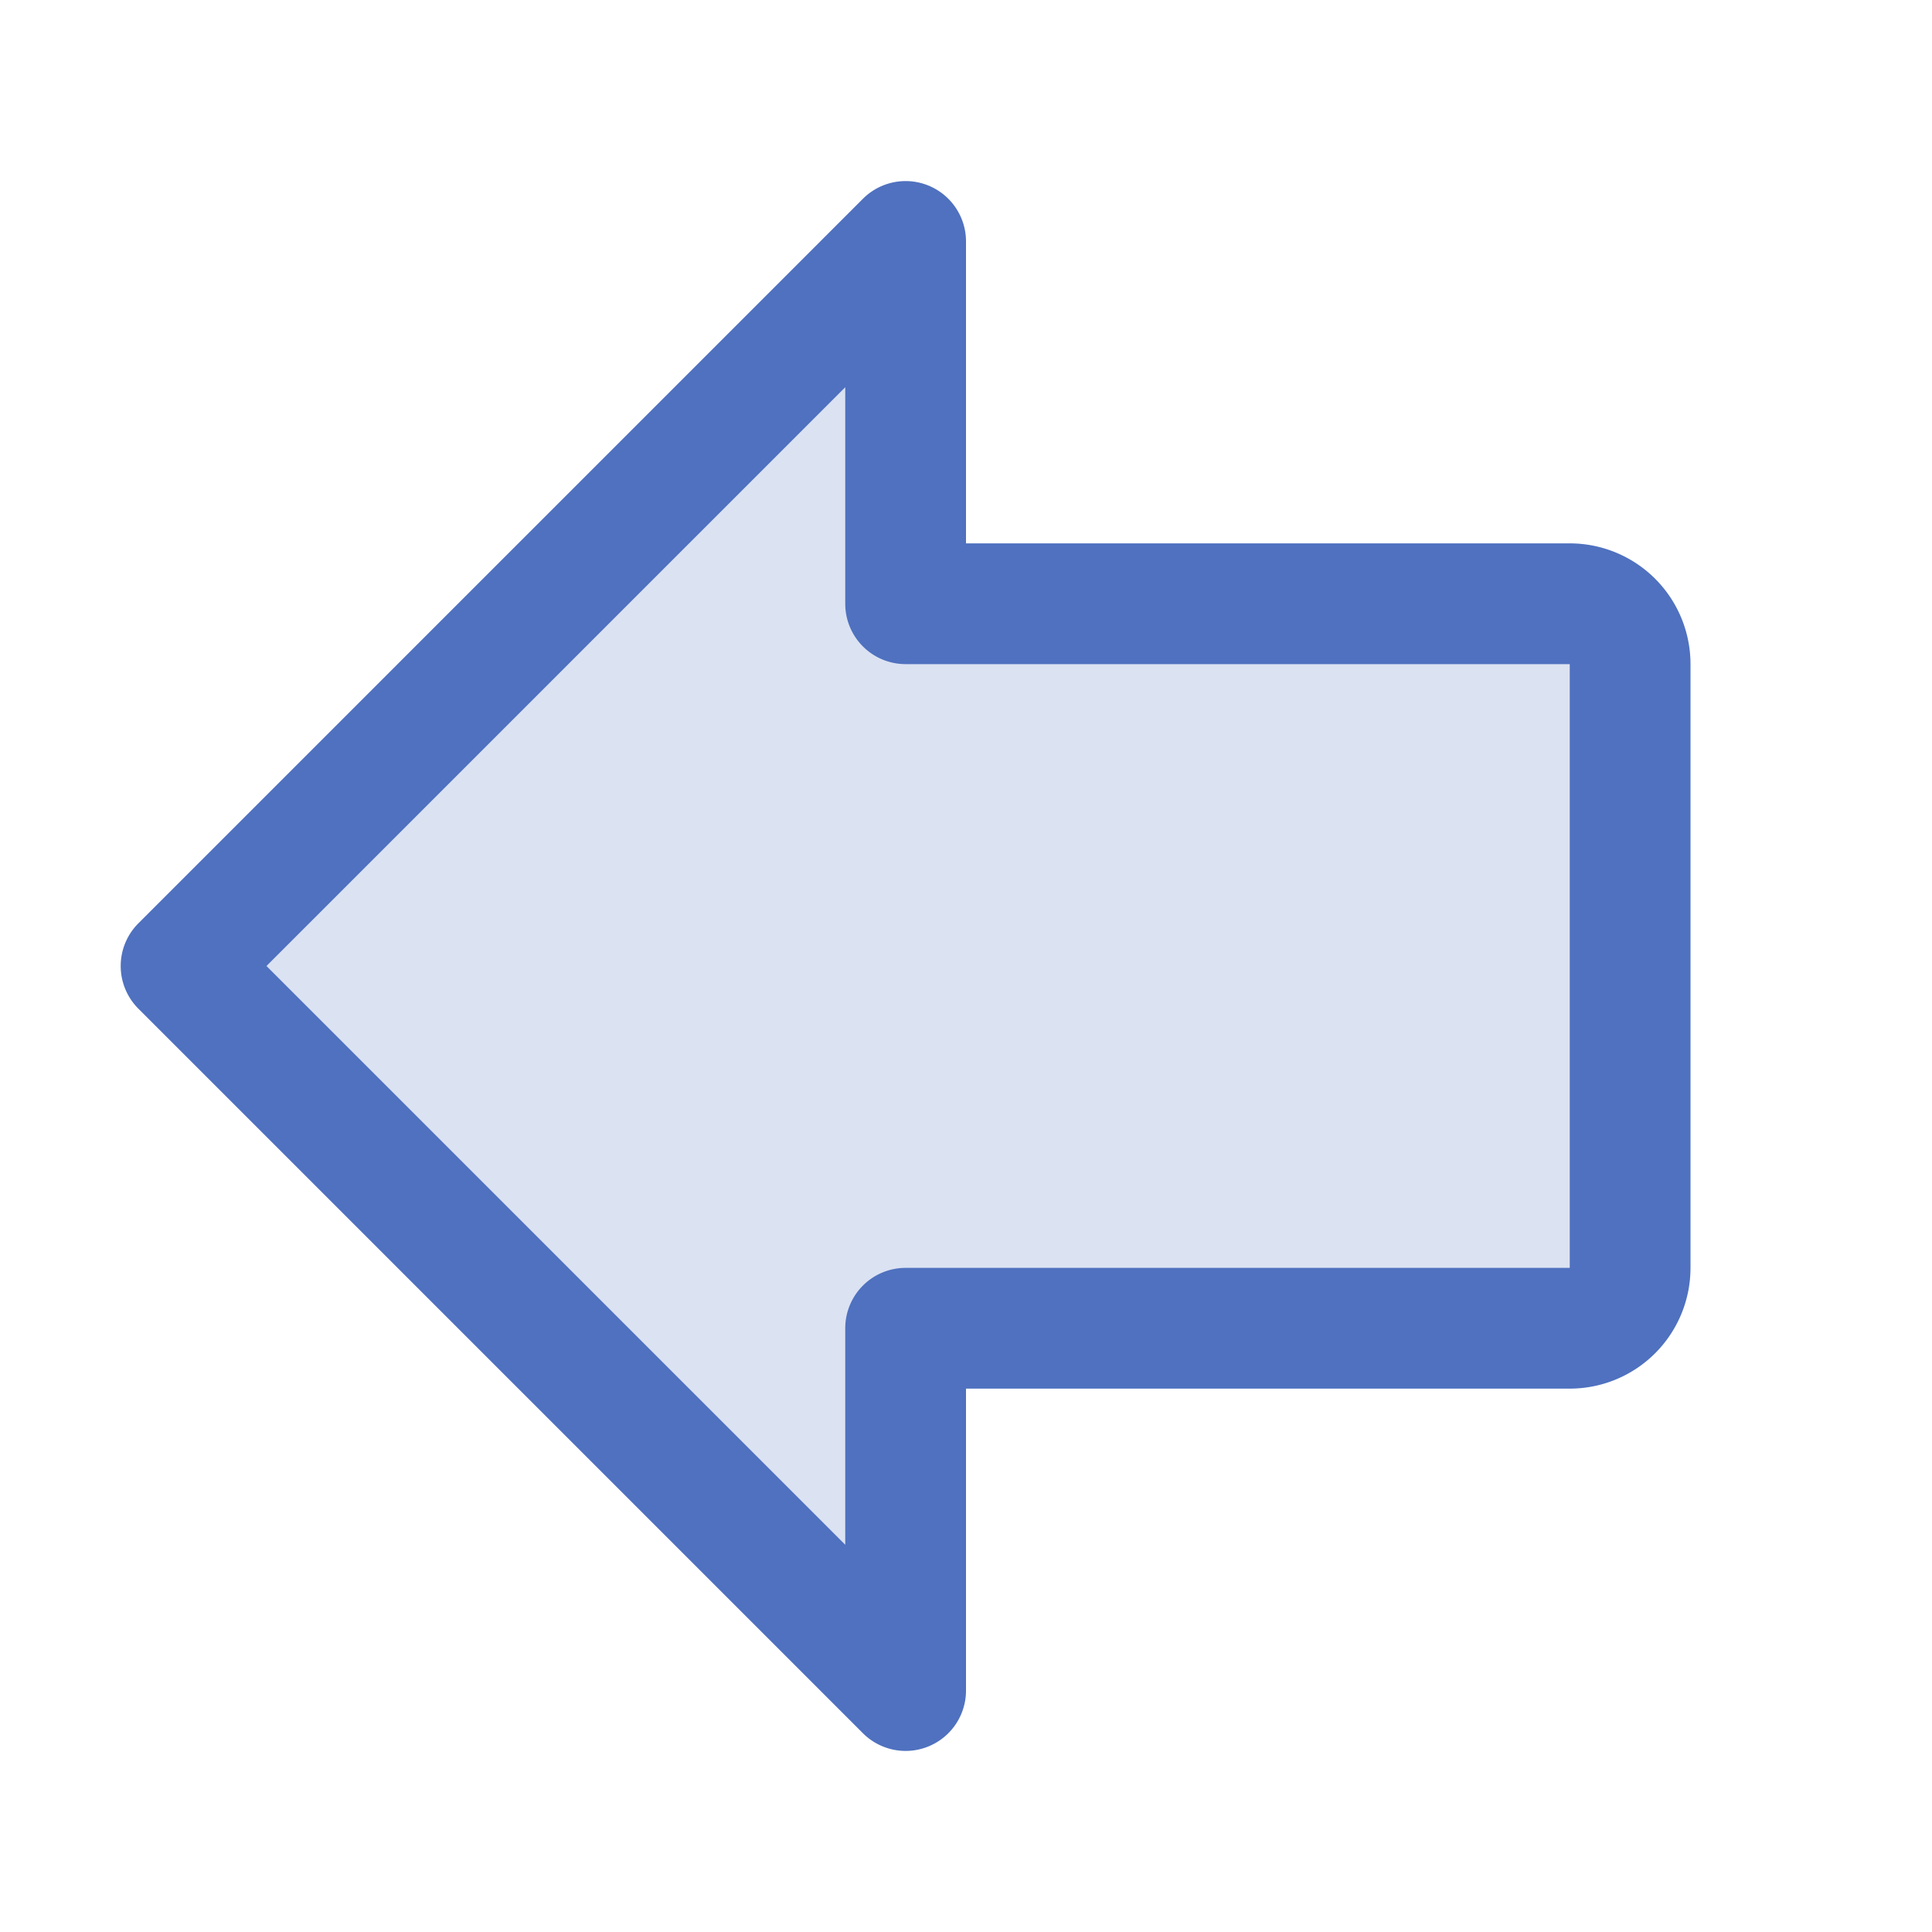 <svg xmlns="http://www.w3.org/2000/svg" viewBox="0 0 256 256" fill="#4F71BF"><path d="M216,88v80a8,8,0,0,1-8,8H120v48L24,128l96-96V80h88A8,8,0,0,1,216,88Z" opacity="0.2"/><path d="M208,72H128V32a8,8,0,0,0-13.66-5.66l-96,96a8,8,0,0,0,0,11.32l96,96A8,8,0,0,0,128,224V184h80a16,16,0,0,0,16-16V88A16,16,0,0,0,208,72Zm0,96H120a8,8,0,0,0-8,8v28.69L35.31,128,112,51.31V80a8,8,0,0,0,8,8h88Z"/></svg>